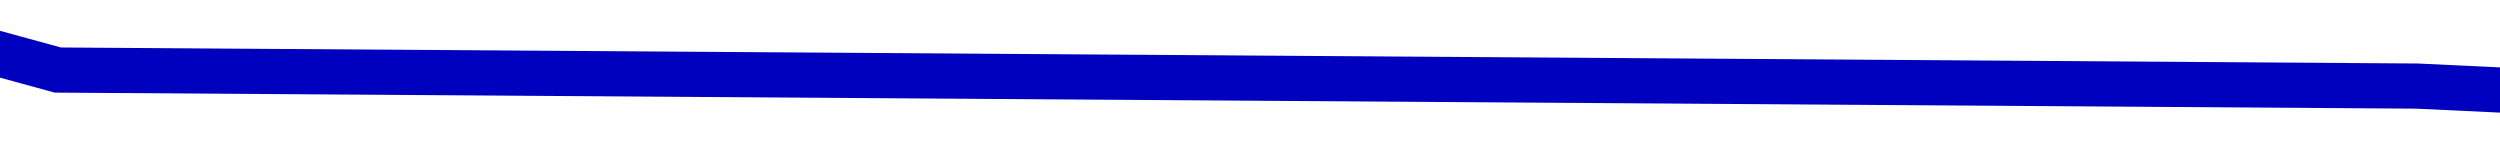 ﻿<?xml version="1.0" encoding="utf-8"?>
<svg version="1.1" xmlns:xlink="http://www.w3.org/1999/xlink" width="166px" height="10px" preserveAspectRatio="xMinYMid meet" viewBox="1384 1321  166 8" xmlns="http://www.w3.org/2000/svg">
  <g transform="matrix(0.99 0.139 -0.139 0.99 198.681 -191.272 )">
    <path d="M 0 65.244  L 147.829 44.512  L 309.787 65.244  L 465.106 44.512  L 624.681 29.768  L 770 0.043  " stroke-width="3" stroke="#0000bf" fill="none" transform="matrix(1 0 0 1 1079 1271 )" />
  </g>
</svg>